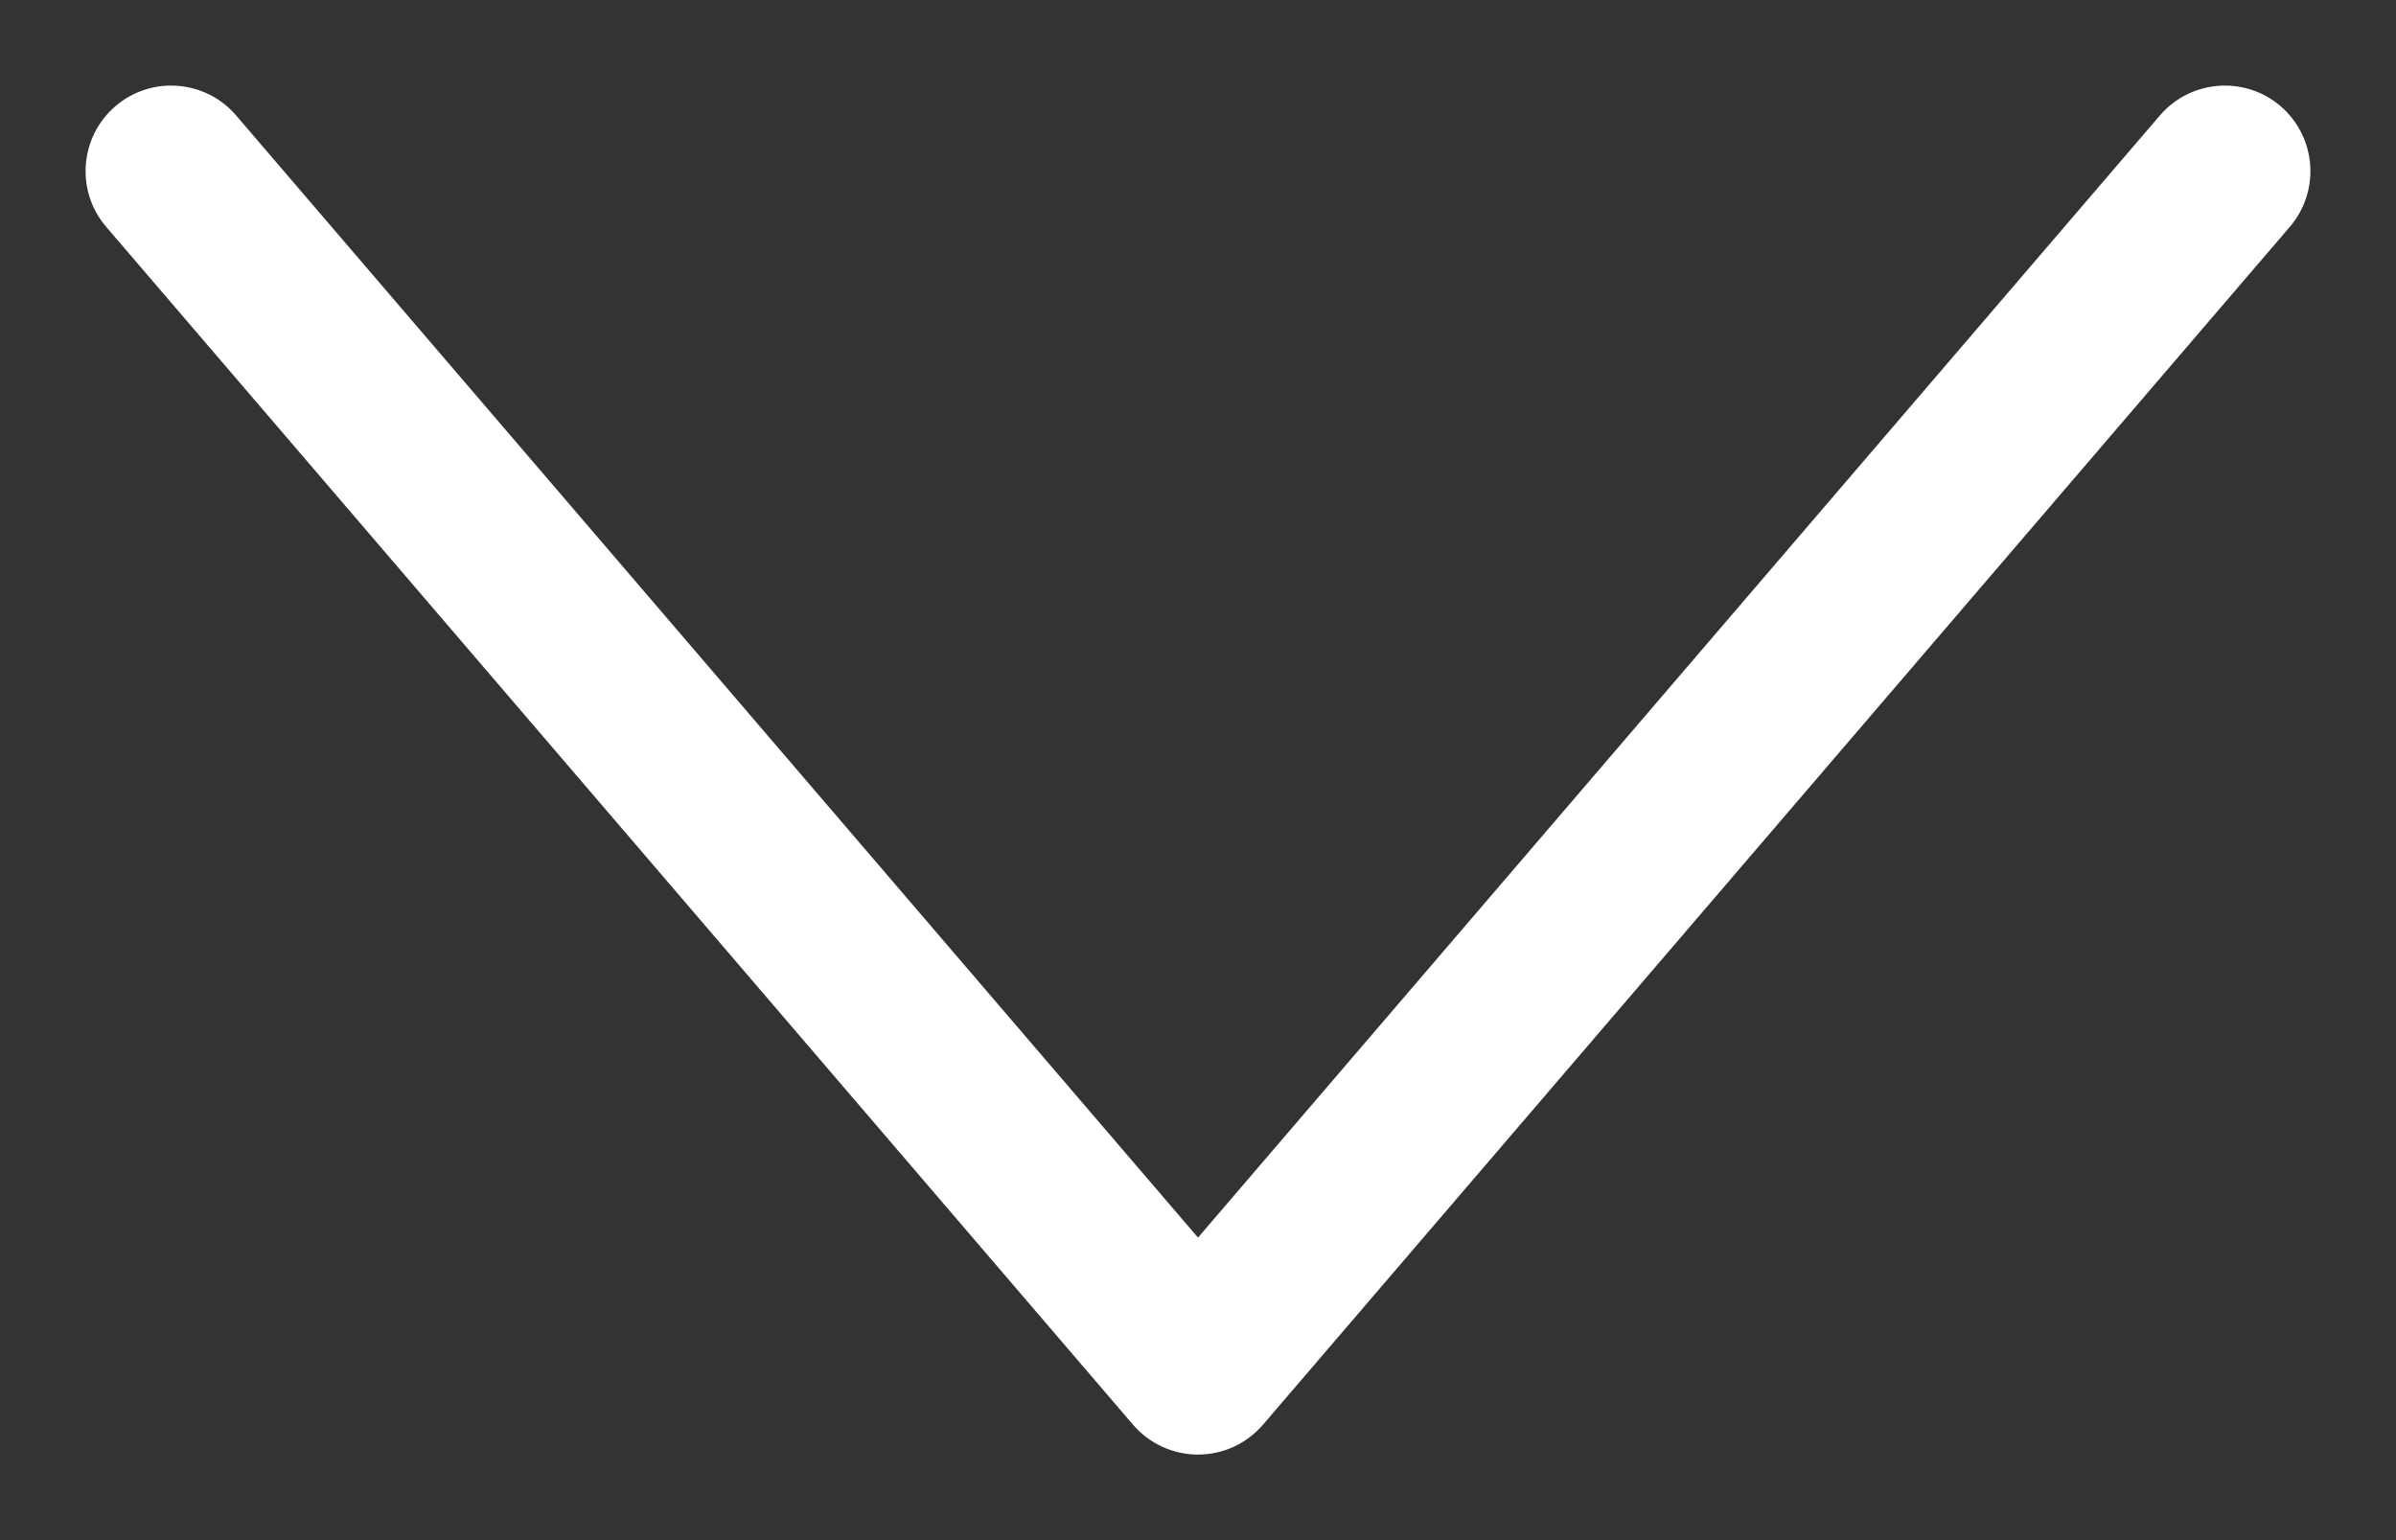 <svg width="14" height="9" viewBox="0 0 14 9" fill="none" xmlns="http://www.w3.org/2000/svg">
<rect x="0" y="0" width="14" height="9" fill="#333333" stroke="none"/>
<path fill-rule="evenodd" clip-rule="evenodd" d="M0.675 0.62C0.884 0.441 1.2 0.465 1.38 0.675L7 7.232L12.62 0.675C12.8 0.465 13.116 0.441 13.325 0.62C13.535 0.8 13.559 1.116 13.38 1.325L7.38 8.325C7.285 8.436 7.146 8.5 7 8.5C6.854 8.5 6.715 8.436 6.62 8.325L0.62 1.325C0.441 1.116 0.465 0.8 0.675 0.62Z" fill="white"/>
</svg>
